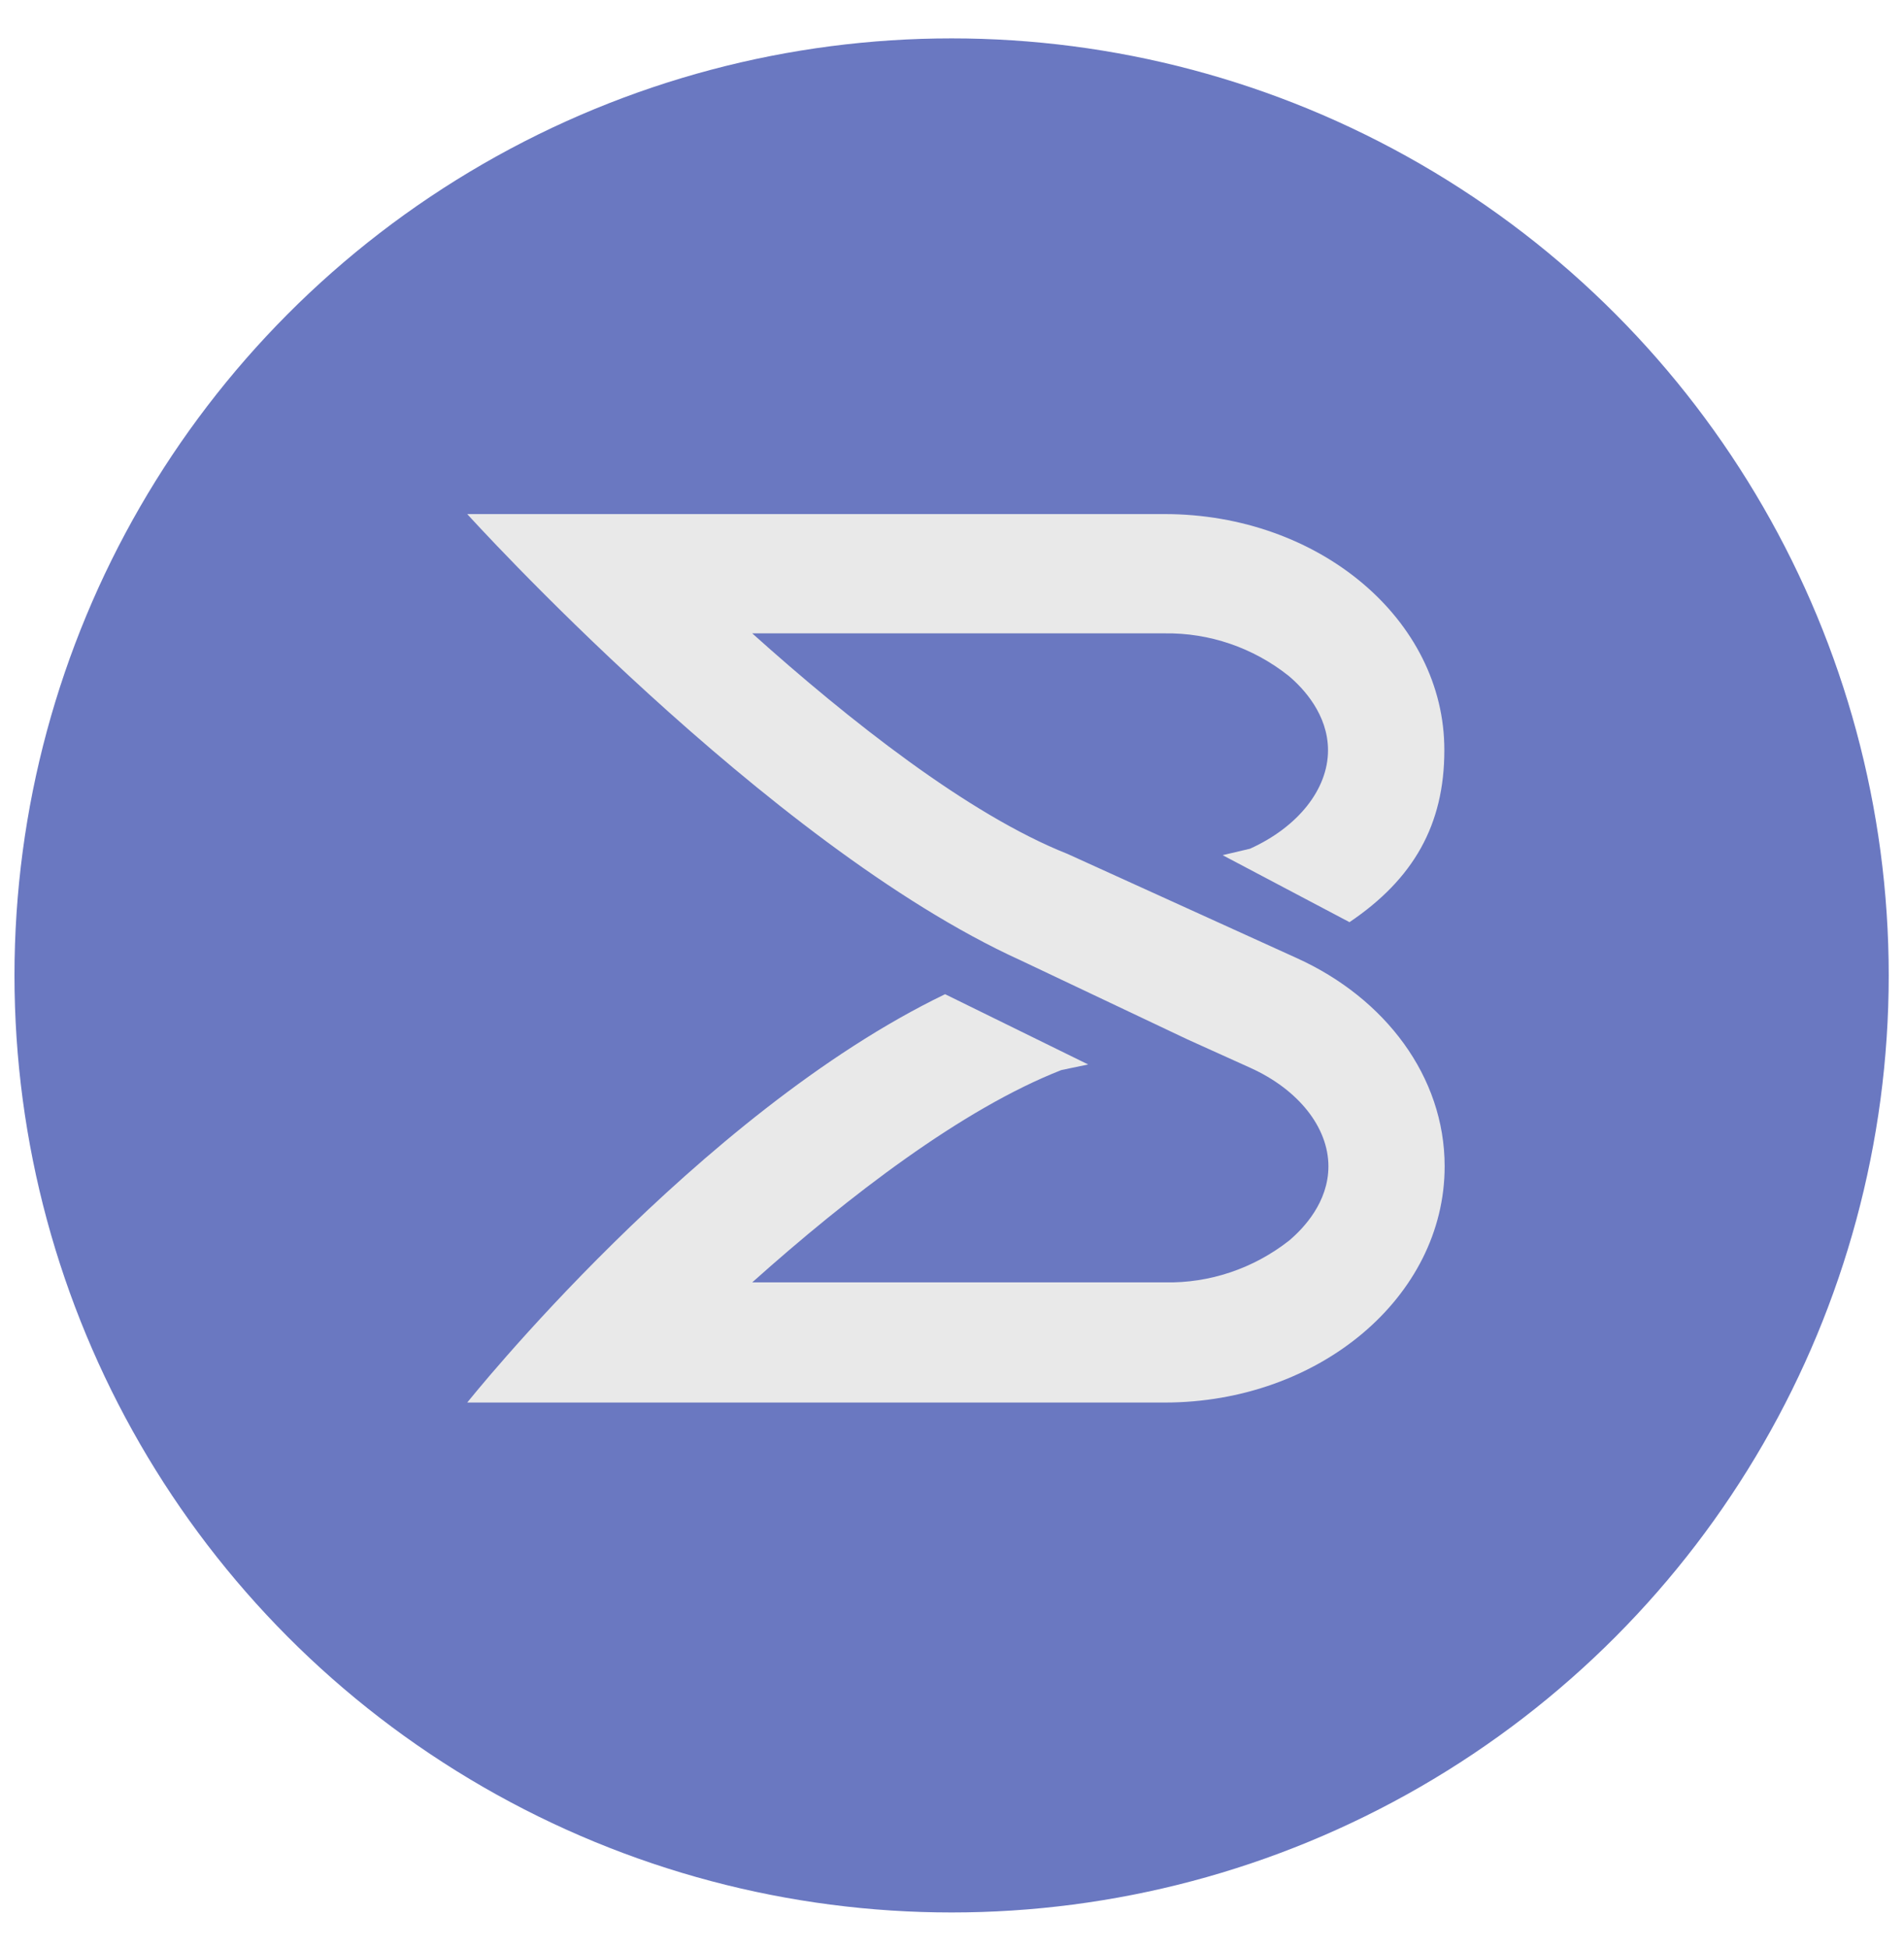 <svg width="43" height="44" viewBox="0 0 43 44" fill="none" xmlns="http://www.w3.org/2000/svg">
<circle cx="21.491" cy="22.031" r="21.164" fill="#6A78C1"/>
<path d="M26.813 23.474L28.24 24.119C29.328 24.612 30.001 25.466 30.001 26.343C30.001 27.151 29.444 27.741 29.112 28.021C28.306 28.653 27.317 28.985 26.305 28.964H16.988C19.166 27.017 21.726 25.049 23.968 24.169L24.575 24.042L21.344 22.455C15.758 25.148 10.552 31.678 10.552 31.678H26.3C29.79 31.678 32.626 29.292 32.626 26.343C32.626 24.313 31.279 22.545 29.296 21.644L24.11 19.287C21.868 18.398 19.166 16.26 16.988 14.305H26.3C27.313 14.29 28.301 14.628 29.103 15.265C29.435 15.545 29.992 16.137 29.992 16.946C29.992 17.823 29.319 18.676 28.231 19.169L27.612 19.315L30.477 20.828C31.923 19.852 32.619 18.629 32.619 16.946C32.626 13.999 29.79 11.611 26.3 11.611H10.552C10.552 11.611 17.315 19.084 23.043 21.687L26.813 23.474Z" fill="#E9E9E9"/>
</svg>
